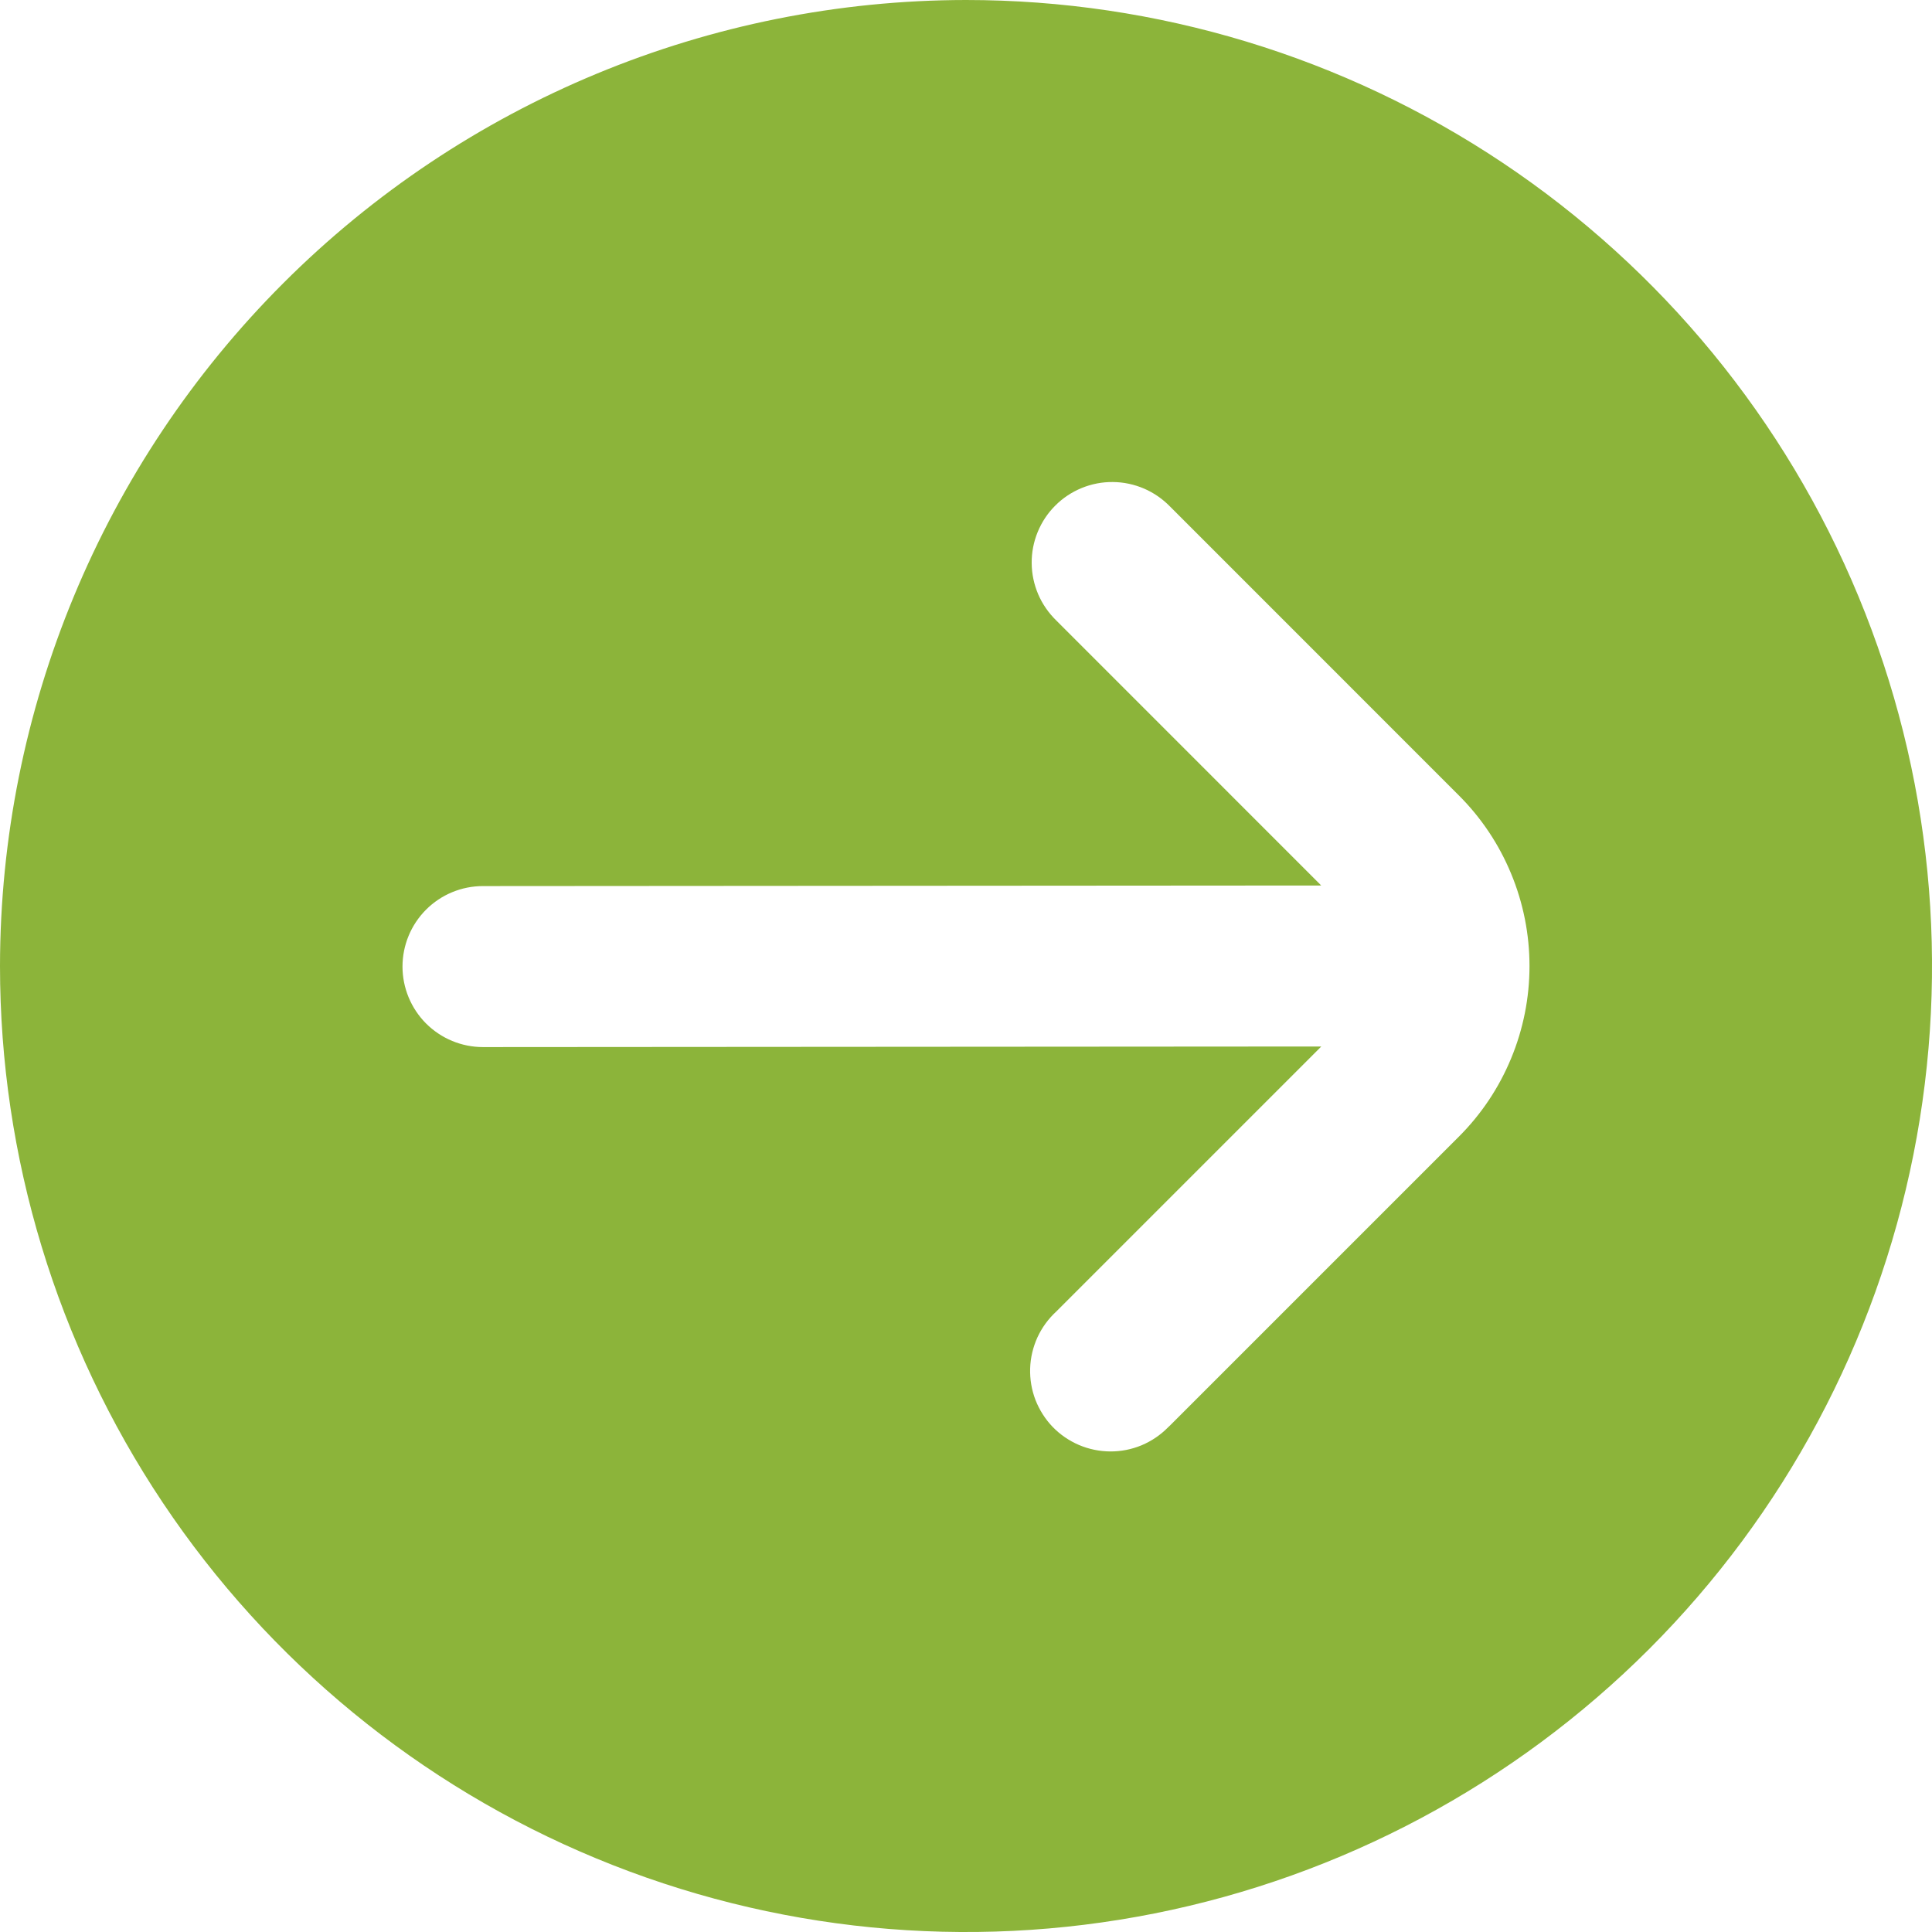 <svg width="30" height="30" viewBox="0 0 30 30" fill="none" xmlns="http://www.w3.org/2000/svg">
<g clip-path="url(#clip0_1573_6945)">
<path d="M-7.62939e-06 15C-7.62939e-06 17.967 0.88 20.867 2.528 23.334C4.176 25.8 6.519 27.723 9.26 28.858C12.001 29.994 15.017 30.291 17.926 29.712C20.836 29.133 23.509 27.704 25.607 25.607C27.704 23.509 29.133 20.836 29.712 17.926C30.291 15.017 29.994 12.001 28.858 9.26C27.723 6.519 25.8 4.176 23.334 2.528C20.867 0.88 17.967 0 15 0C11.023 0.004 7.21 1.586 4.398 4.398C1.586 7.21 0.004 11.023 -7.62939e-06 15ZM18.169 7.866L22.651 12.349C23 12.697 23.276 13.11 23.464 13.565C23.653 14.02 23.75 14.508 23.75 15.001C23.75 15.493 23.653 15.981 23.464 16.436C23.276 16.891 23 17.304 22.651 17.652L18.169 22.134L18.137 22.164C18.02 22.283 17.881 22.377 17.727 22.442C17.573 22.506 17.407 22.539 17.24 22.538C17.073 22.537 16.908 22.503 16.755 22.438C16.601 22.372 16.462 22.277 16.346 22.157C16.23 22.037 16.14 21.894 16.079 21.739C16.019 21.583 15.991 21.417 15.996 21.25C16.001 21.083 16.04 20.919 16.109 20.767C16.179 20.615 16.278 20.479 16.401 20.366L20.517 16.25L7.5 16.259C7.168 16.259 6.851 16.127 6.616 15.893C6.382 15.658 6.25 15.34 6.25 15.009C6.25 14.677 6.382 14.359 6.616 14.125C6.851 13.89 7.168 13.759 7.5 13.759L20.516 13.75L16.401 9.634C16.282 9.518 16.187 9.381 16.121 9.228C16.056 9.075 16.021 8.911 16.02 8.745C16.018 8.58 16.05 8.415 16.113 8.261C16.176 8.108 16.268 7.968 16.386 7.851C16.503 7.733 16.643 7.641 16.796 7.578C16.95 7.515 17.114 7.483 17.28 7.485C17.447 7.486 17.61 7.521 17.763 7.586C17.916 7.652 18.053 7.747 18.169 7.866Z" fill="#8cb43a"/>
</g>
<defs>
<clipPath id="clip0_1573_6945">
<rect width="30" height="30" fill="white" transform="matrix(0 1 -1 0 30 0)"/>
</clipPath>
</defs>
</svg>

